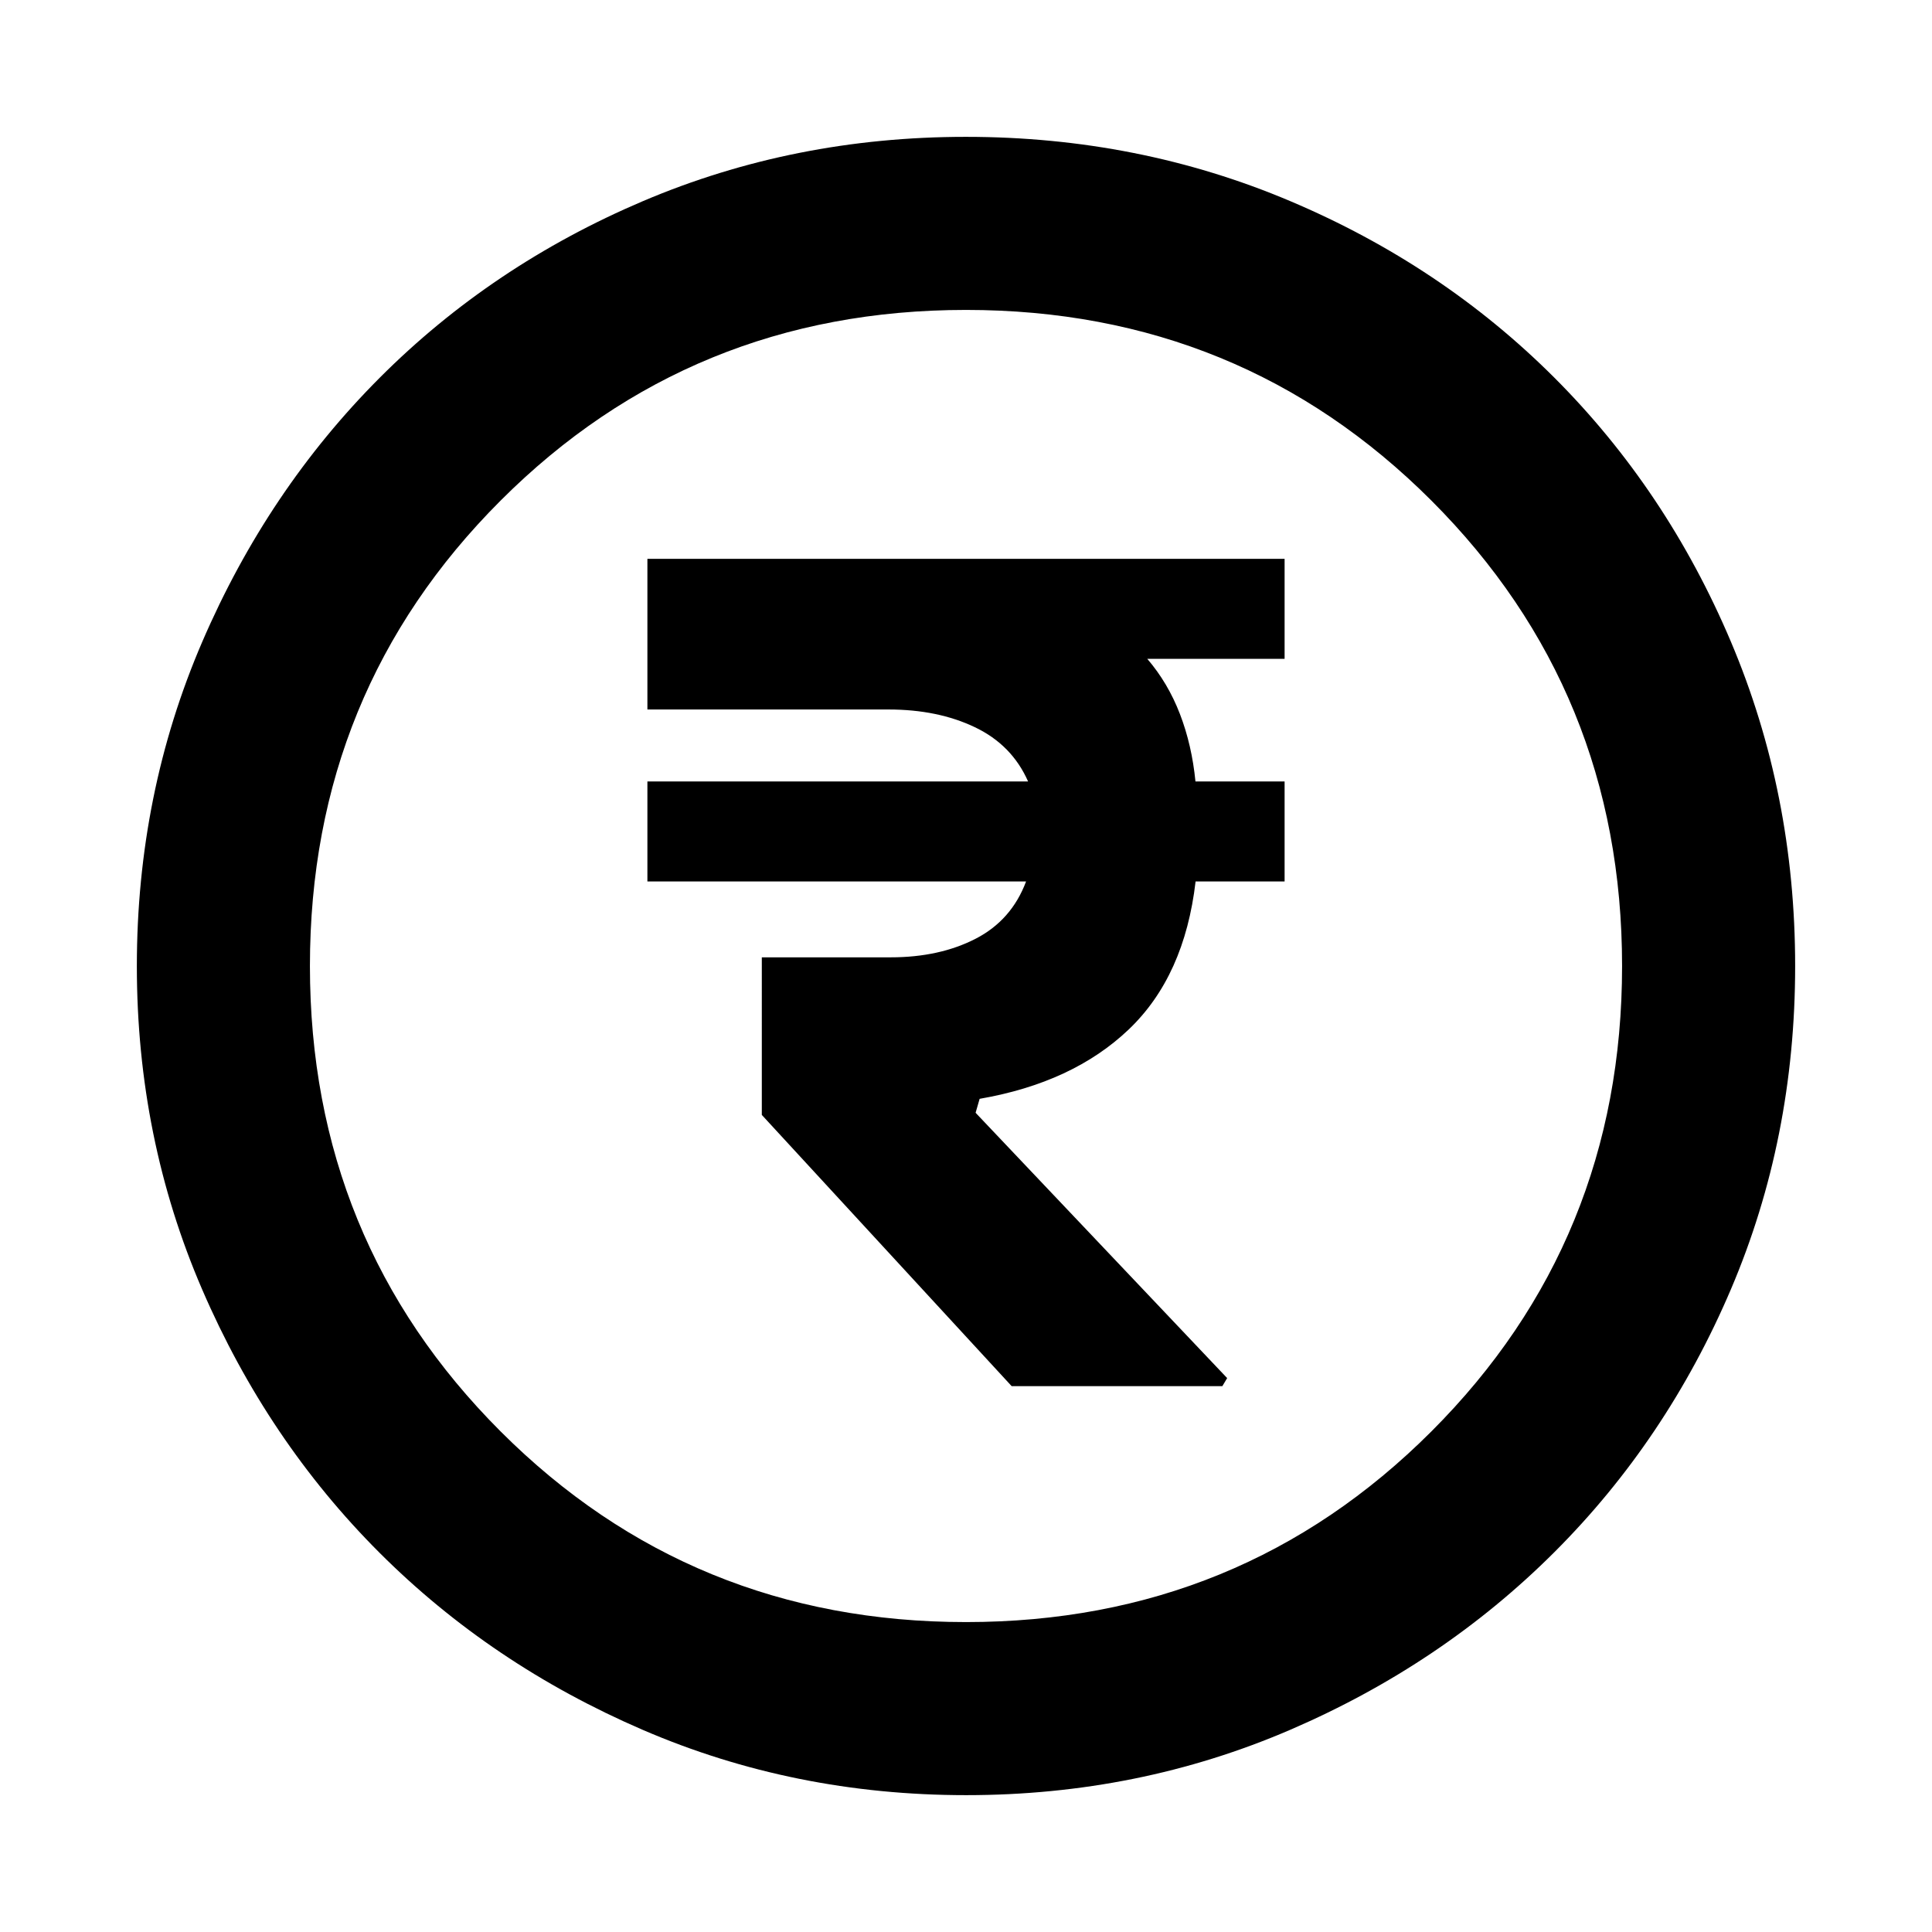 <svg xmlns="http://www.w3.org/2000/svg" height="24" viewBox="0 -960 960 960" width="24"><path d="M502.69-271.23h104.69l2.39-4-125-131.84 2-6.93q46.31-8 74.08-34.46 27.76-26.46 33.23-73.54h44.23v-49.69h-44.29q-1.78-18.08-7.71-33.5-5.93-15.43-16.23-27.43h68.23v-49.69H321.69v74.85h119.77q24.54 0 42.96 8.81 18.43 8.8 26.43 26.96H321.69V-522h188.16q-7.23 19.31-25.16 28.5-17.92 9.19-42.08 9.19h-64.07V-406l124.15 134.77ZM480.07-68q-85.48 0-160.69-32.44t-130.84-88.05q-55.63-55.61-88.09-130.79Q68-394.46 68-479.93q0-85.74 32.5-161.17 32.5-75.43 88.21-131.23 55.71-55.8 130.79-87.74Q394.57-892 479.93-892q85.73 0 161.15 31.92 75.43 31.92 131.24 87.71 55.81 55.79 87.75 131.21Q892-565.74 892-479.98q0 85.75-31.92 160.62t-87.7 130.6q-55.78 55.73-131.18 88.25Q565.8-68 480.07-68Zm-.07-86q136.51 0 231.26-94.74Q806-343.49 806-480t-94.74-231.26Q616.51-806 480-806t-231.26 94.74Q154-616.51 154-480t94.74 231.26Q343.49-154 480-154Zm0-326Z"/></svg>